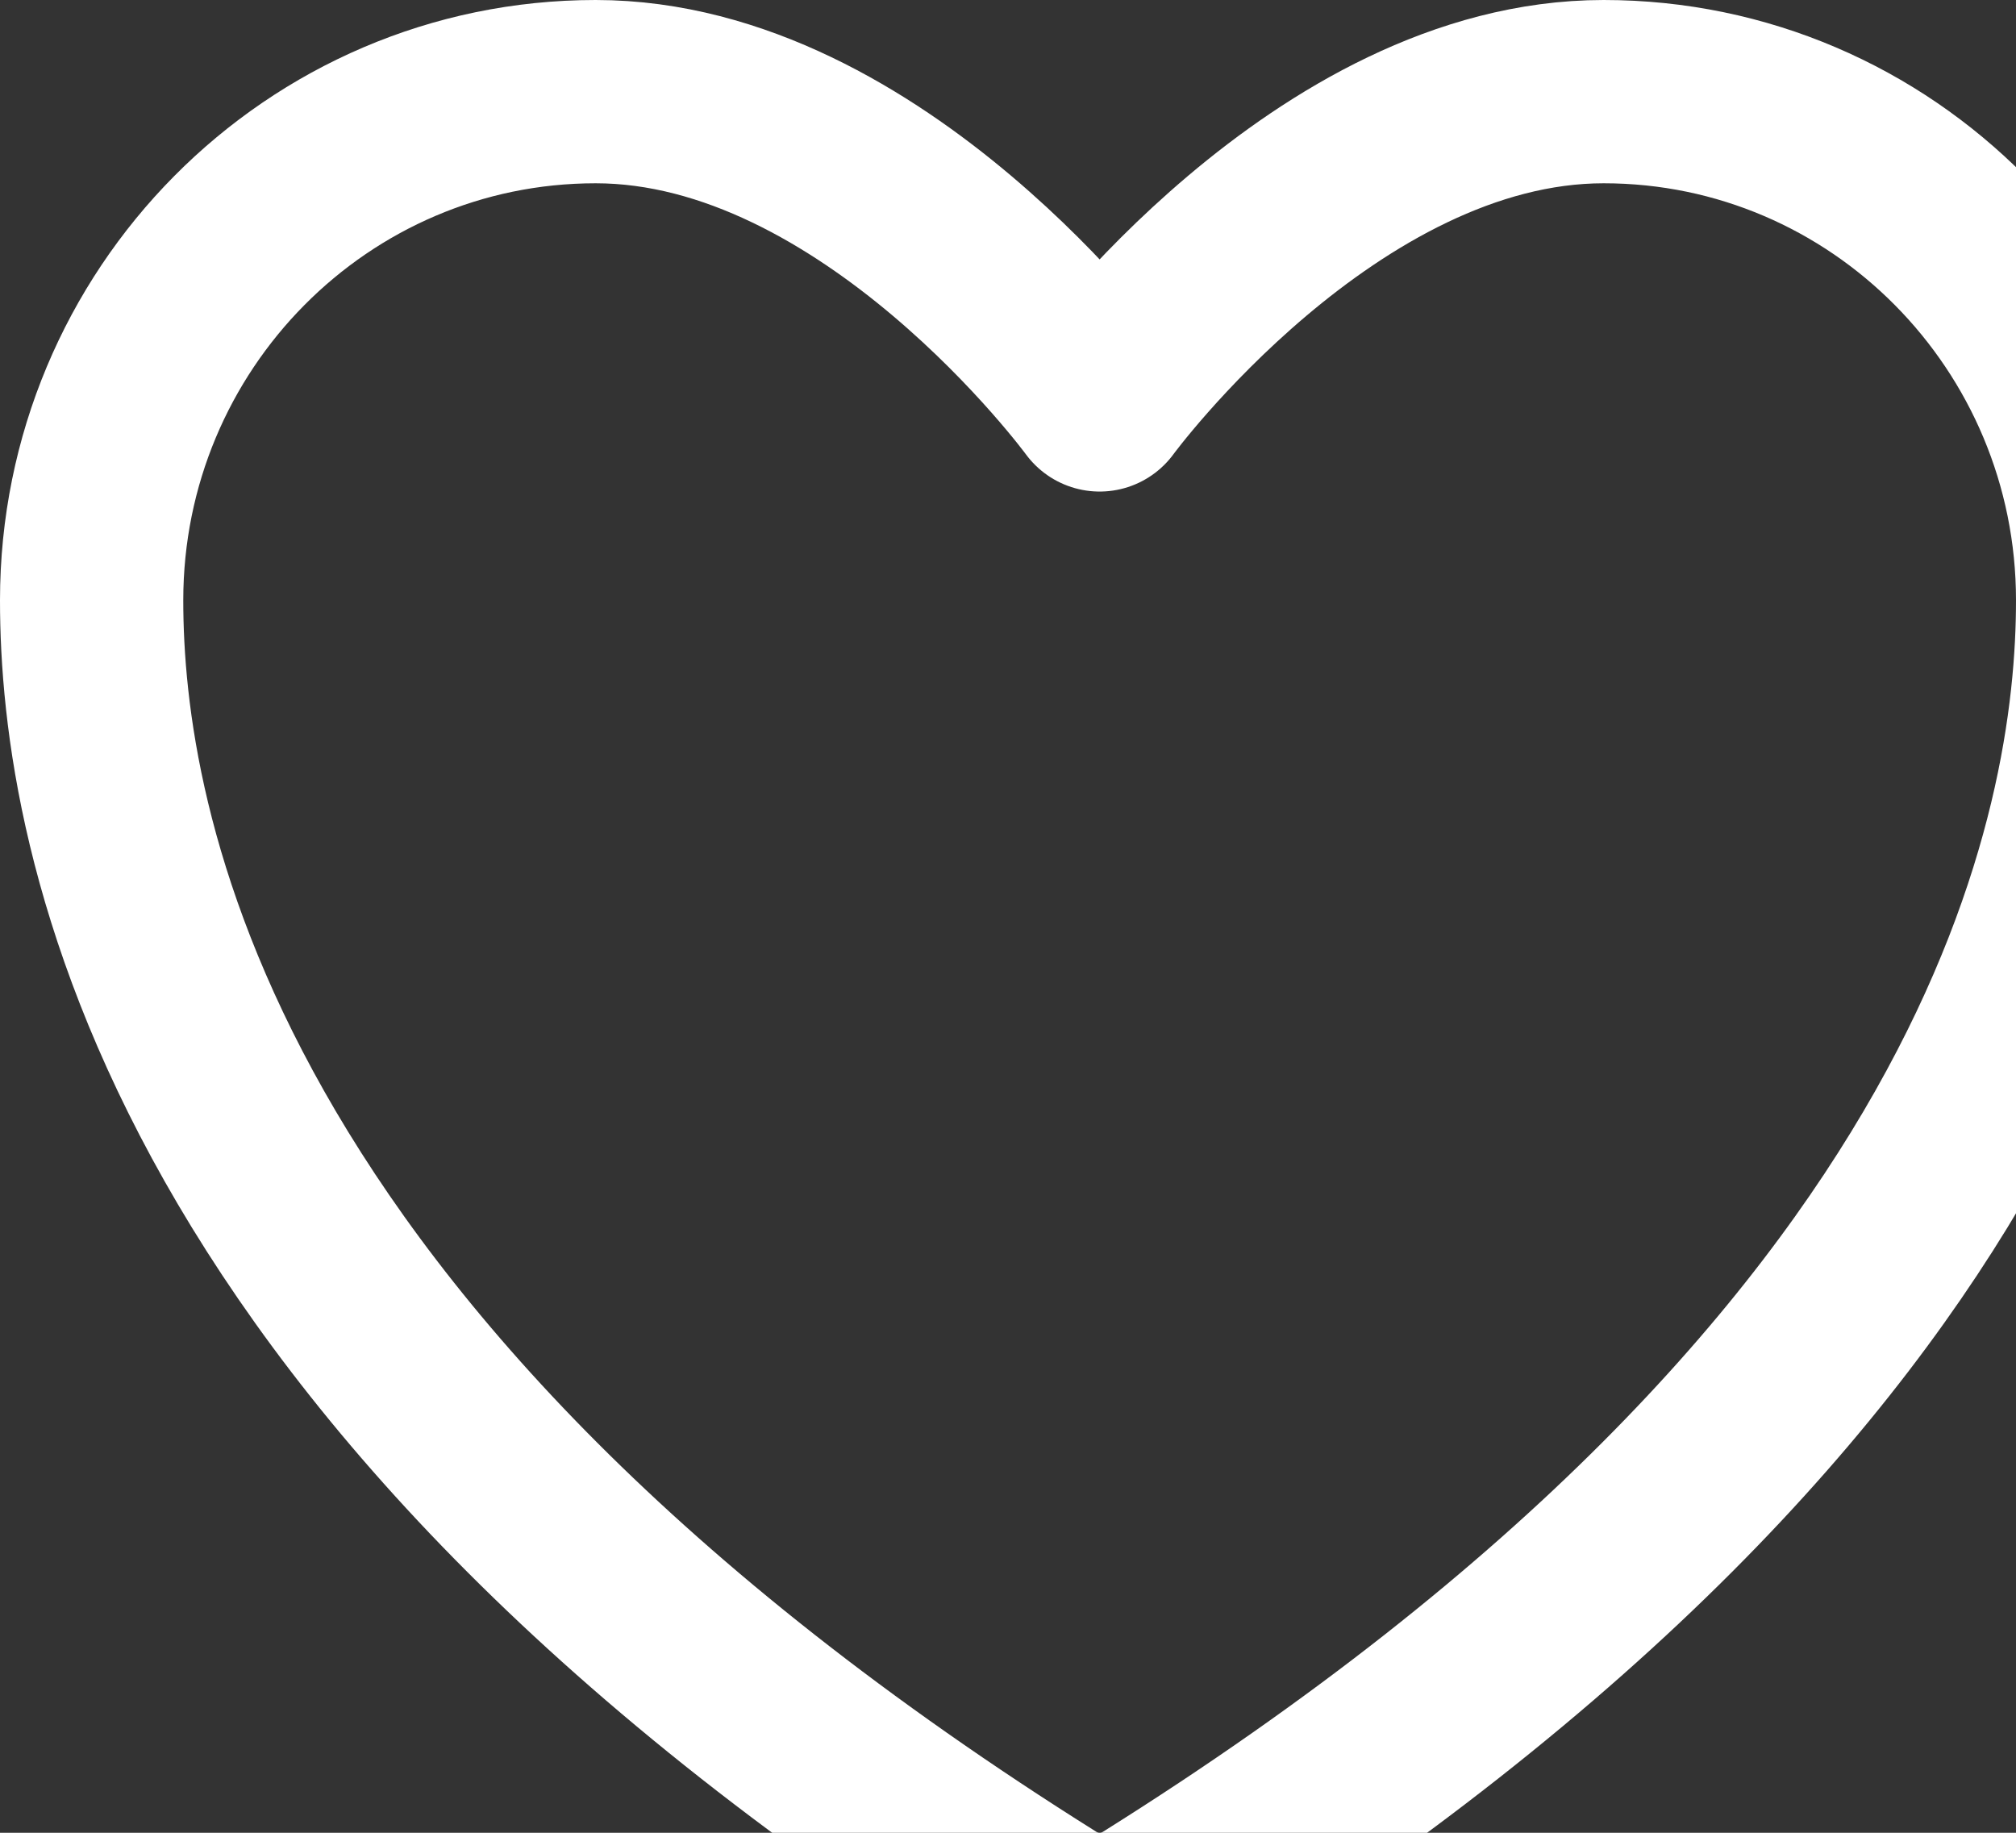 <svg xmlns="http://www.w3.org/2000/svg" width="22" height="20" viewBox="1172 1353.968 22 20"><rect x="1172" y="1353.968" width="22" height="20" fill="#333333" stroke="none"/><path d="M1178.5 1354.968c-3.037 0-5.5 2.485-5.5 5.551 0 2.475.963 8.35 10.437 14.288.346.215.78.215 1.126 0 9.475-5.938 10.437-11.813 10.437-14.288 0-3.066-2.463-5.551-5.5-5.551s-5.5 3.364-5.5 3.364-2.463-3.364-5.5-3.364Z" stroke-linejoin="round" stroke-linecap="round" stroke-width="2" stroke="#fff" fill="transparent" data-name="Icon akar-heart"/></svg>